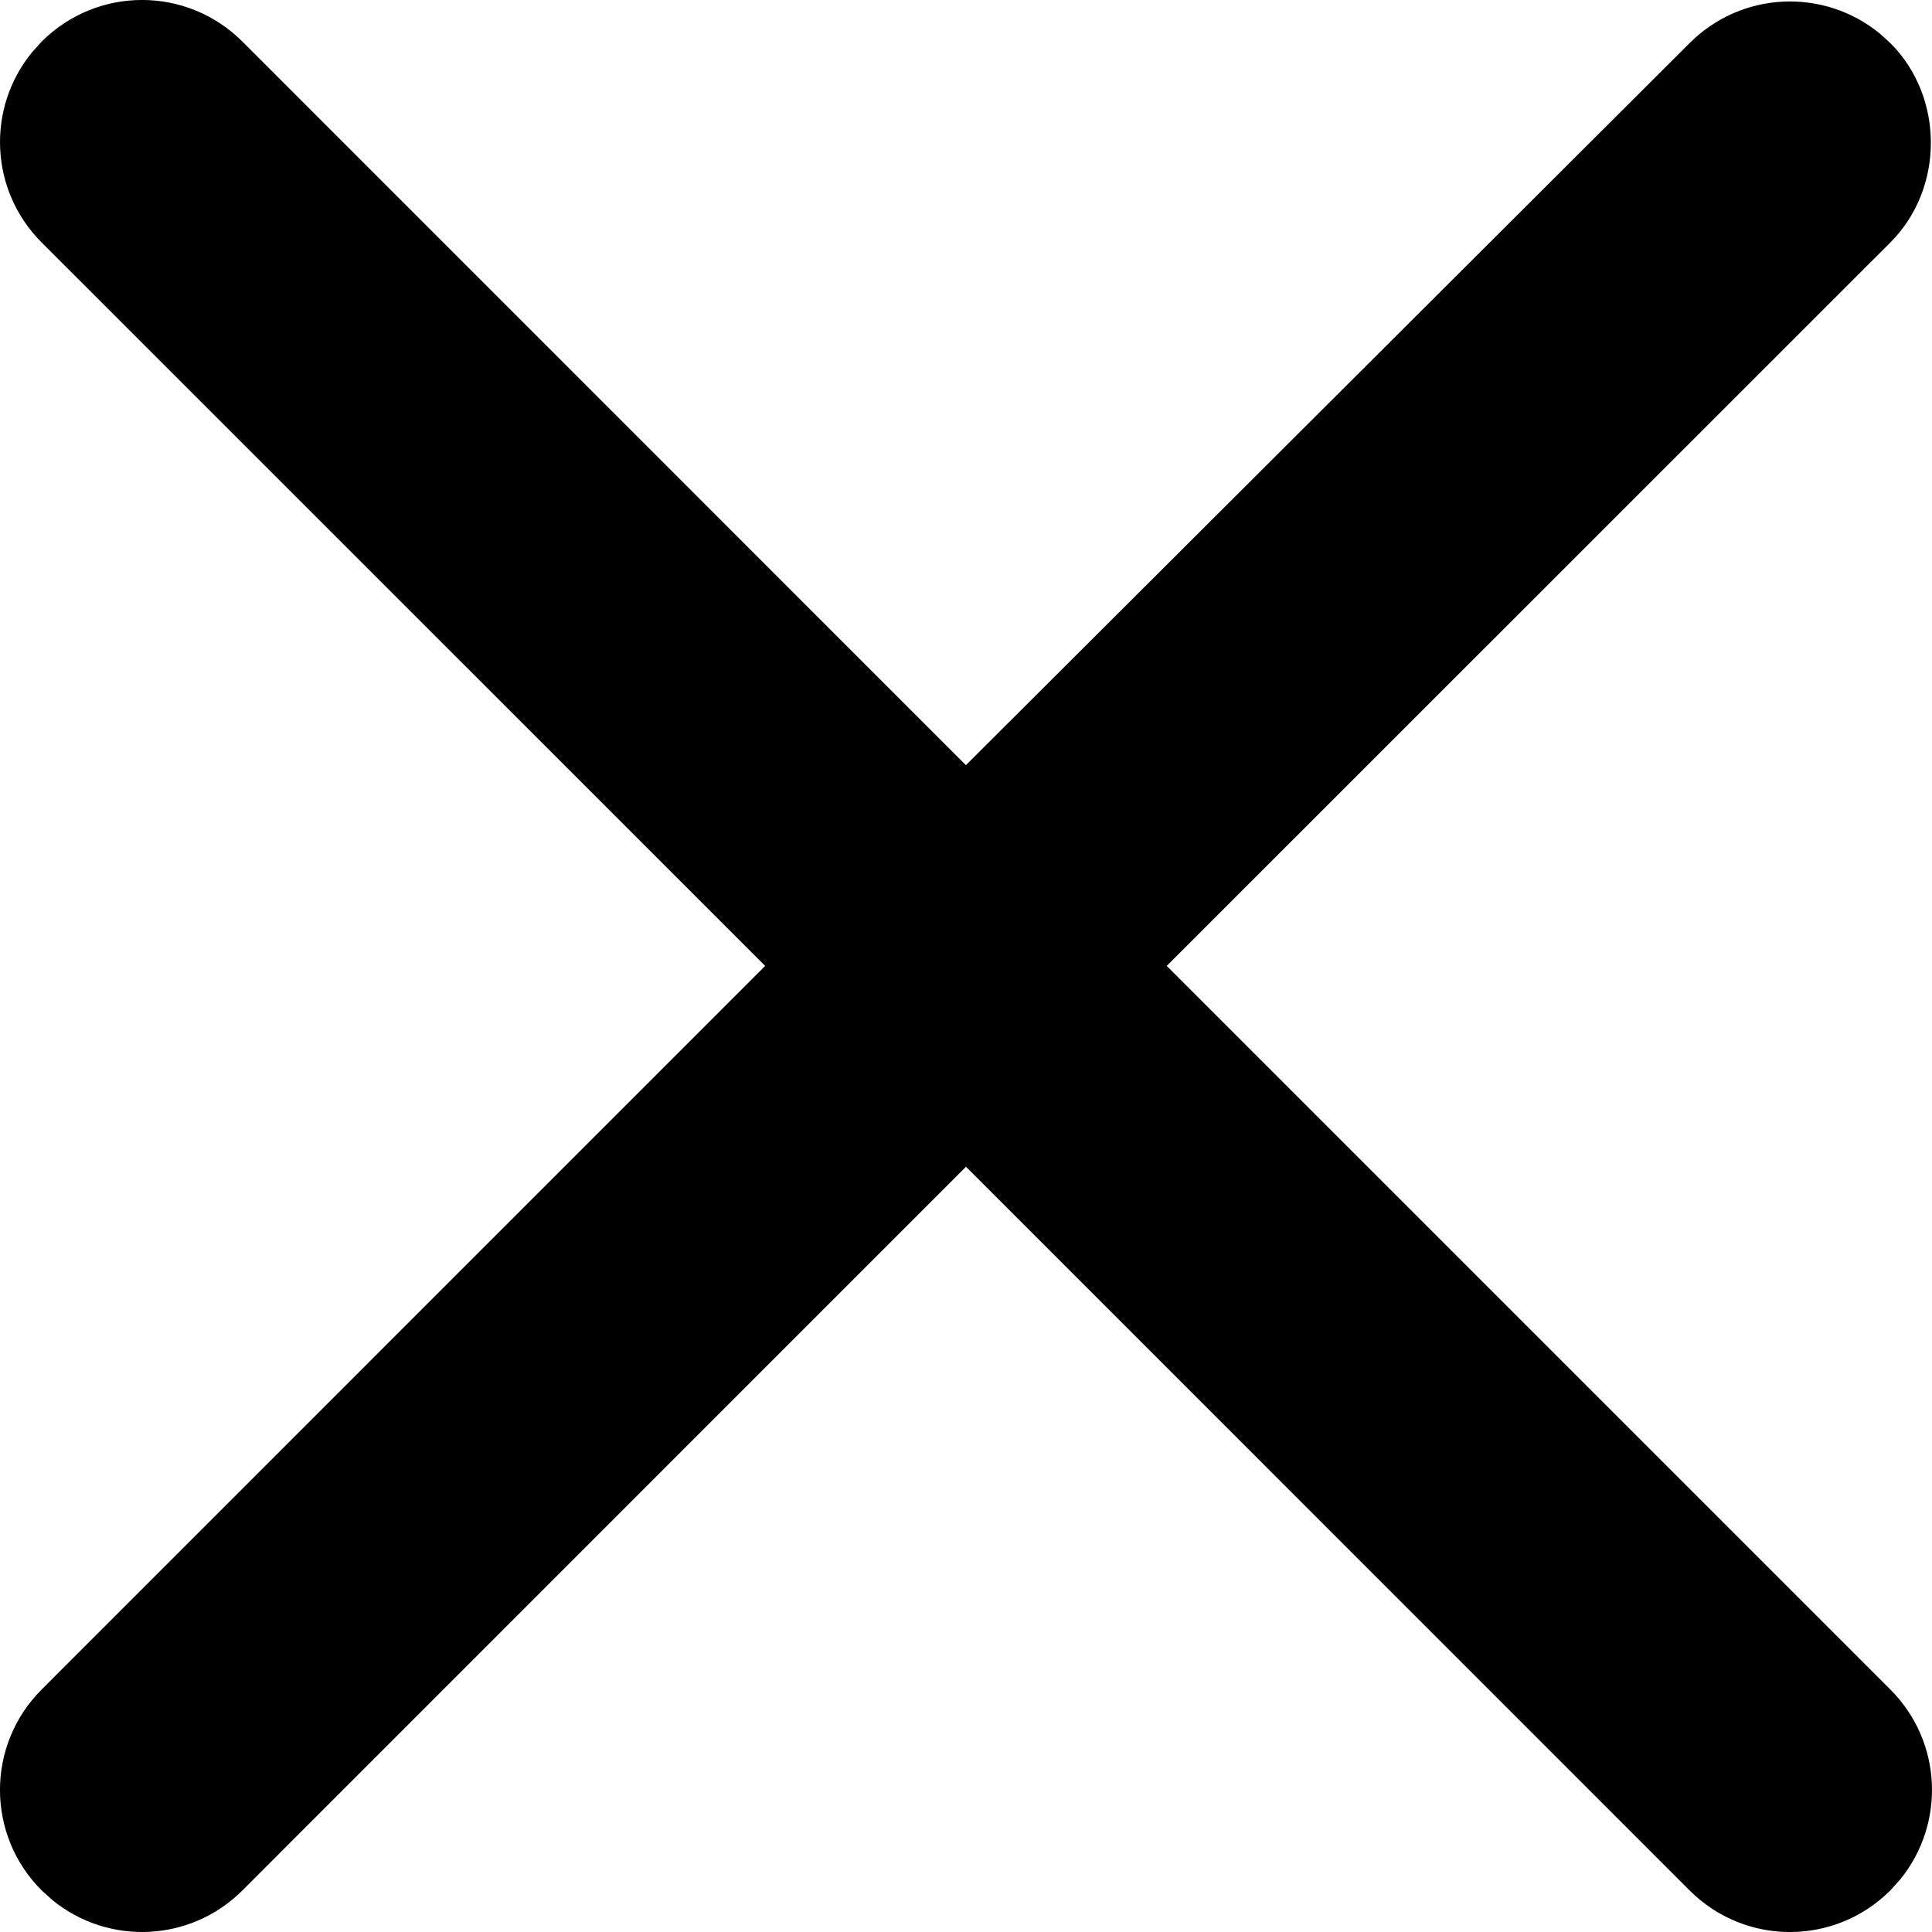 <?xml version="1.0" encoding="UTF-8"?>
<svg width="20px" height="20px" viewBox="0 0 20 20" version="1.1" xmlns="http://www.w3.org/2000/svg" xmlns:xlink="http://www.w3.org/1999/xlink">
    <title>Close</title>
    <g id="Close" stroke="none" stroke-width="1" fill="none" fill-rule="evenodd">
        <path d="M0.33,0.543 C-0.141,1.121 -0.108,1.971 0.431,2.51 L7.921,9.999 L0.431,17.49 C-0.144,18.065 -0.144,18.994 0.431,19.569 L0.543,19.67 C1.121,20.141 1.971,20.108 2.51,19.569 L10,12.078 L17.49,19.569 C18.065,20.144 18.994,20.144 19.569,19.569 L19.67,19.457 C20.141,18.879 20.108,18.029 19.569,17.49 L12.078,9.999 L19.569,2.51 C20.128,1.95 20.128,1.006 19.569,0.446 L19.457,0.345 C18.879,-0.126 18.029,-0.093 17.49,0.447 L9.999,7.921 L2.51,0.431 C1.935,-0.144 1.006,-0.144 0.431,0.431 L0.33,0.543 Z" fill="#000000" fill-rule="nonzero"></path>
    </g>
</svg>